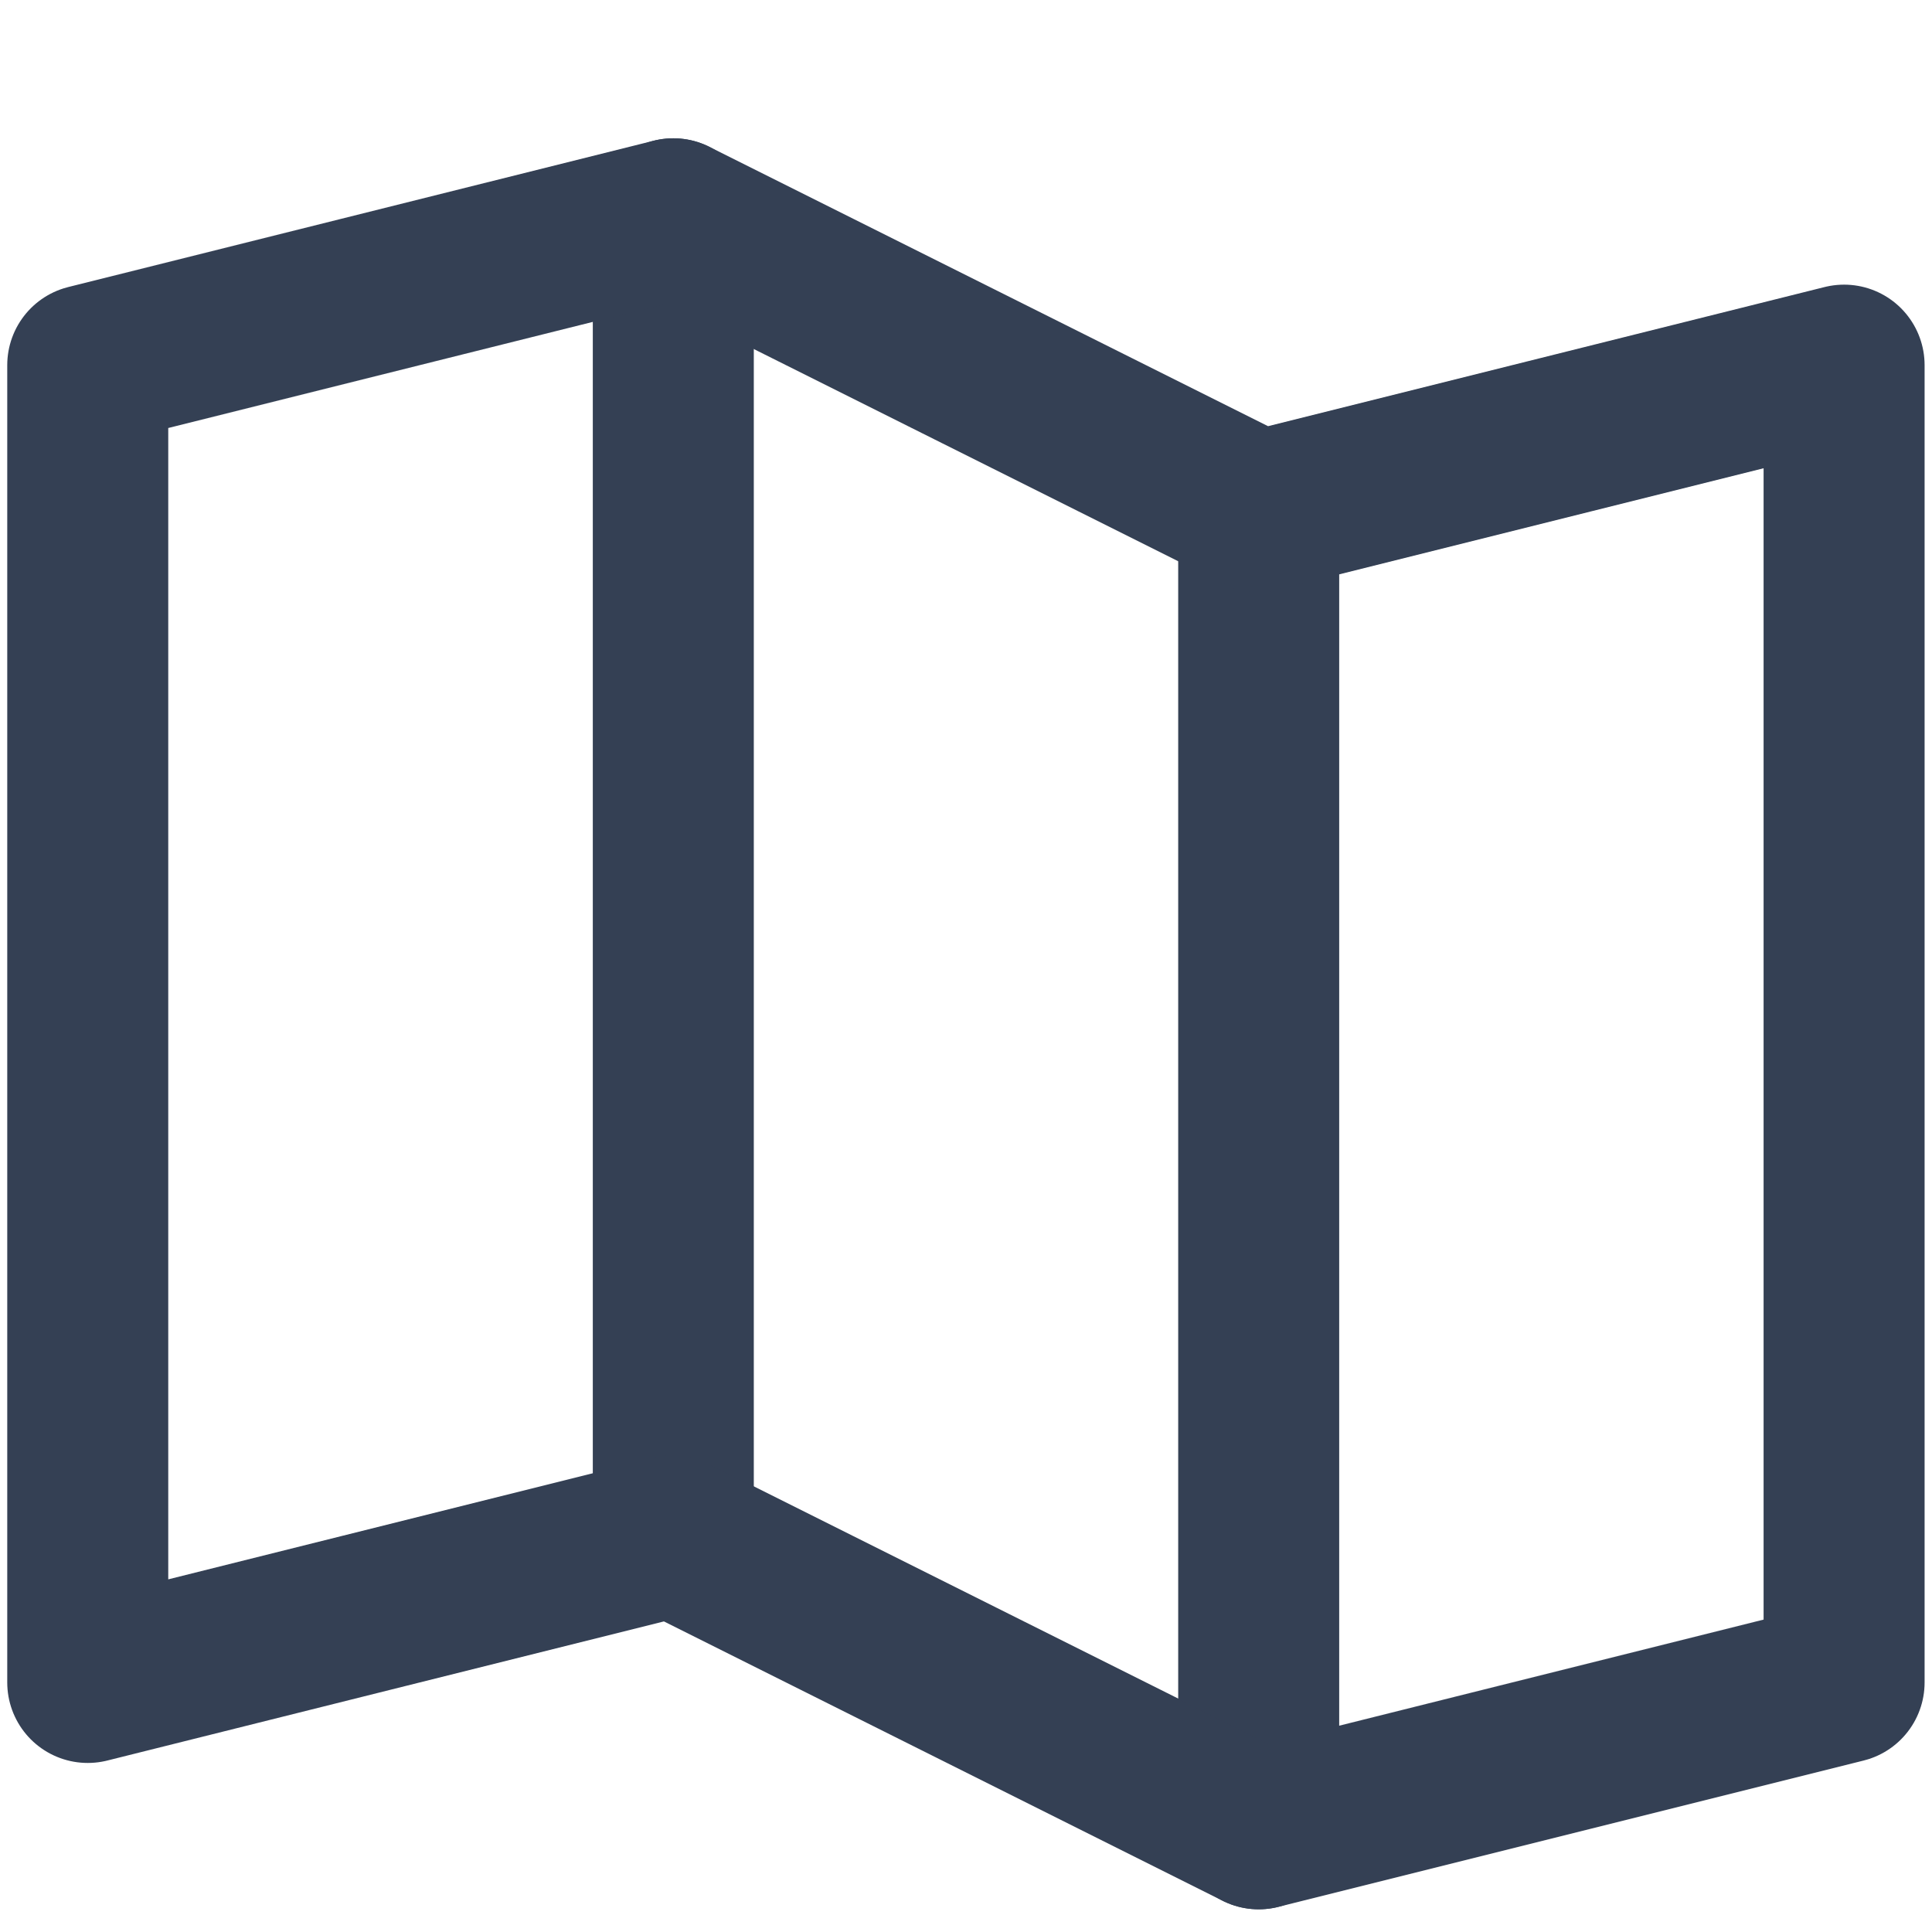 <svg width="12" height="12" viewBox="0 0 12 12" fill="none" xmlns="http://www.w3.org/2000/svg">
<path d="M4.182 9.541V1.359" stroke="#344054" stroke-linecap="round" stroke-linejoin="round"/>
<path d="M7.818 3.177V11.359" stroke="#344054" stroke-linecap="round" stroke-linejoin="round"/>
<path d="M4.182 9.541L0.545 10.45V2.268L4.182 1.359L7.818 3.177L11.454 2.268V10.45L7.818 11.359L4.182 9.541Z" stroke="#344054" stroke-linecap="round" stroke-linejoin="round"/>
</svg>
